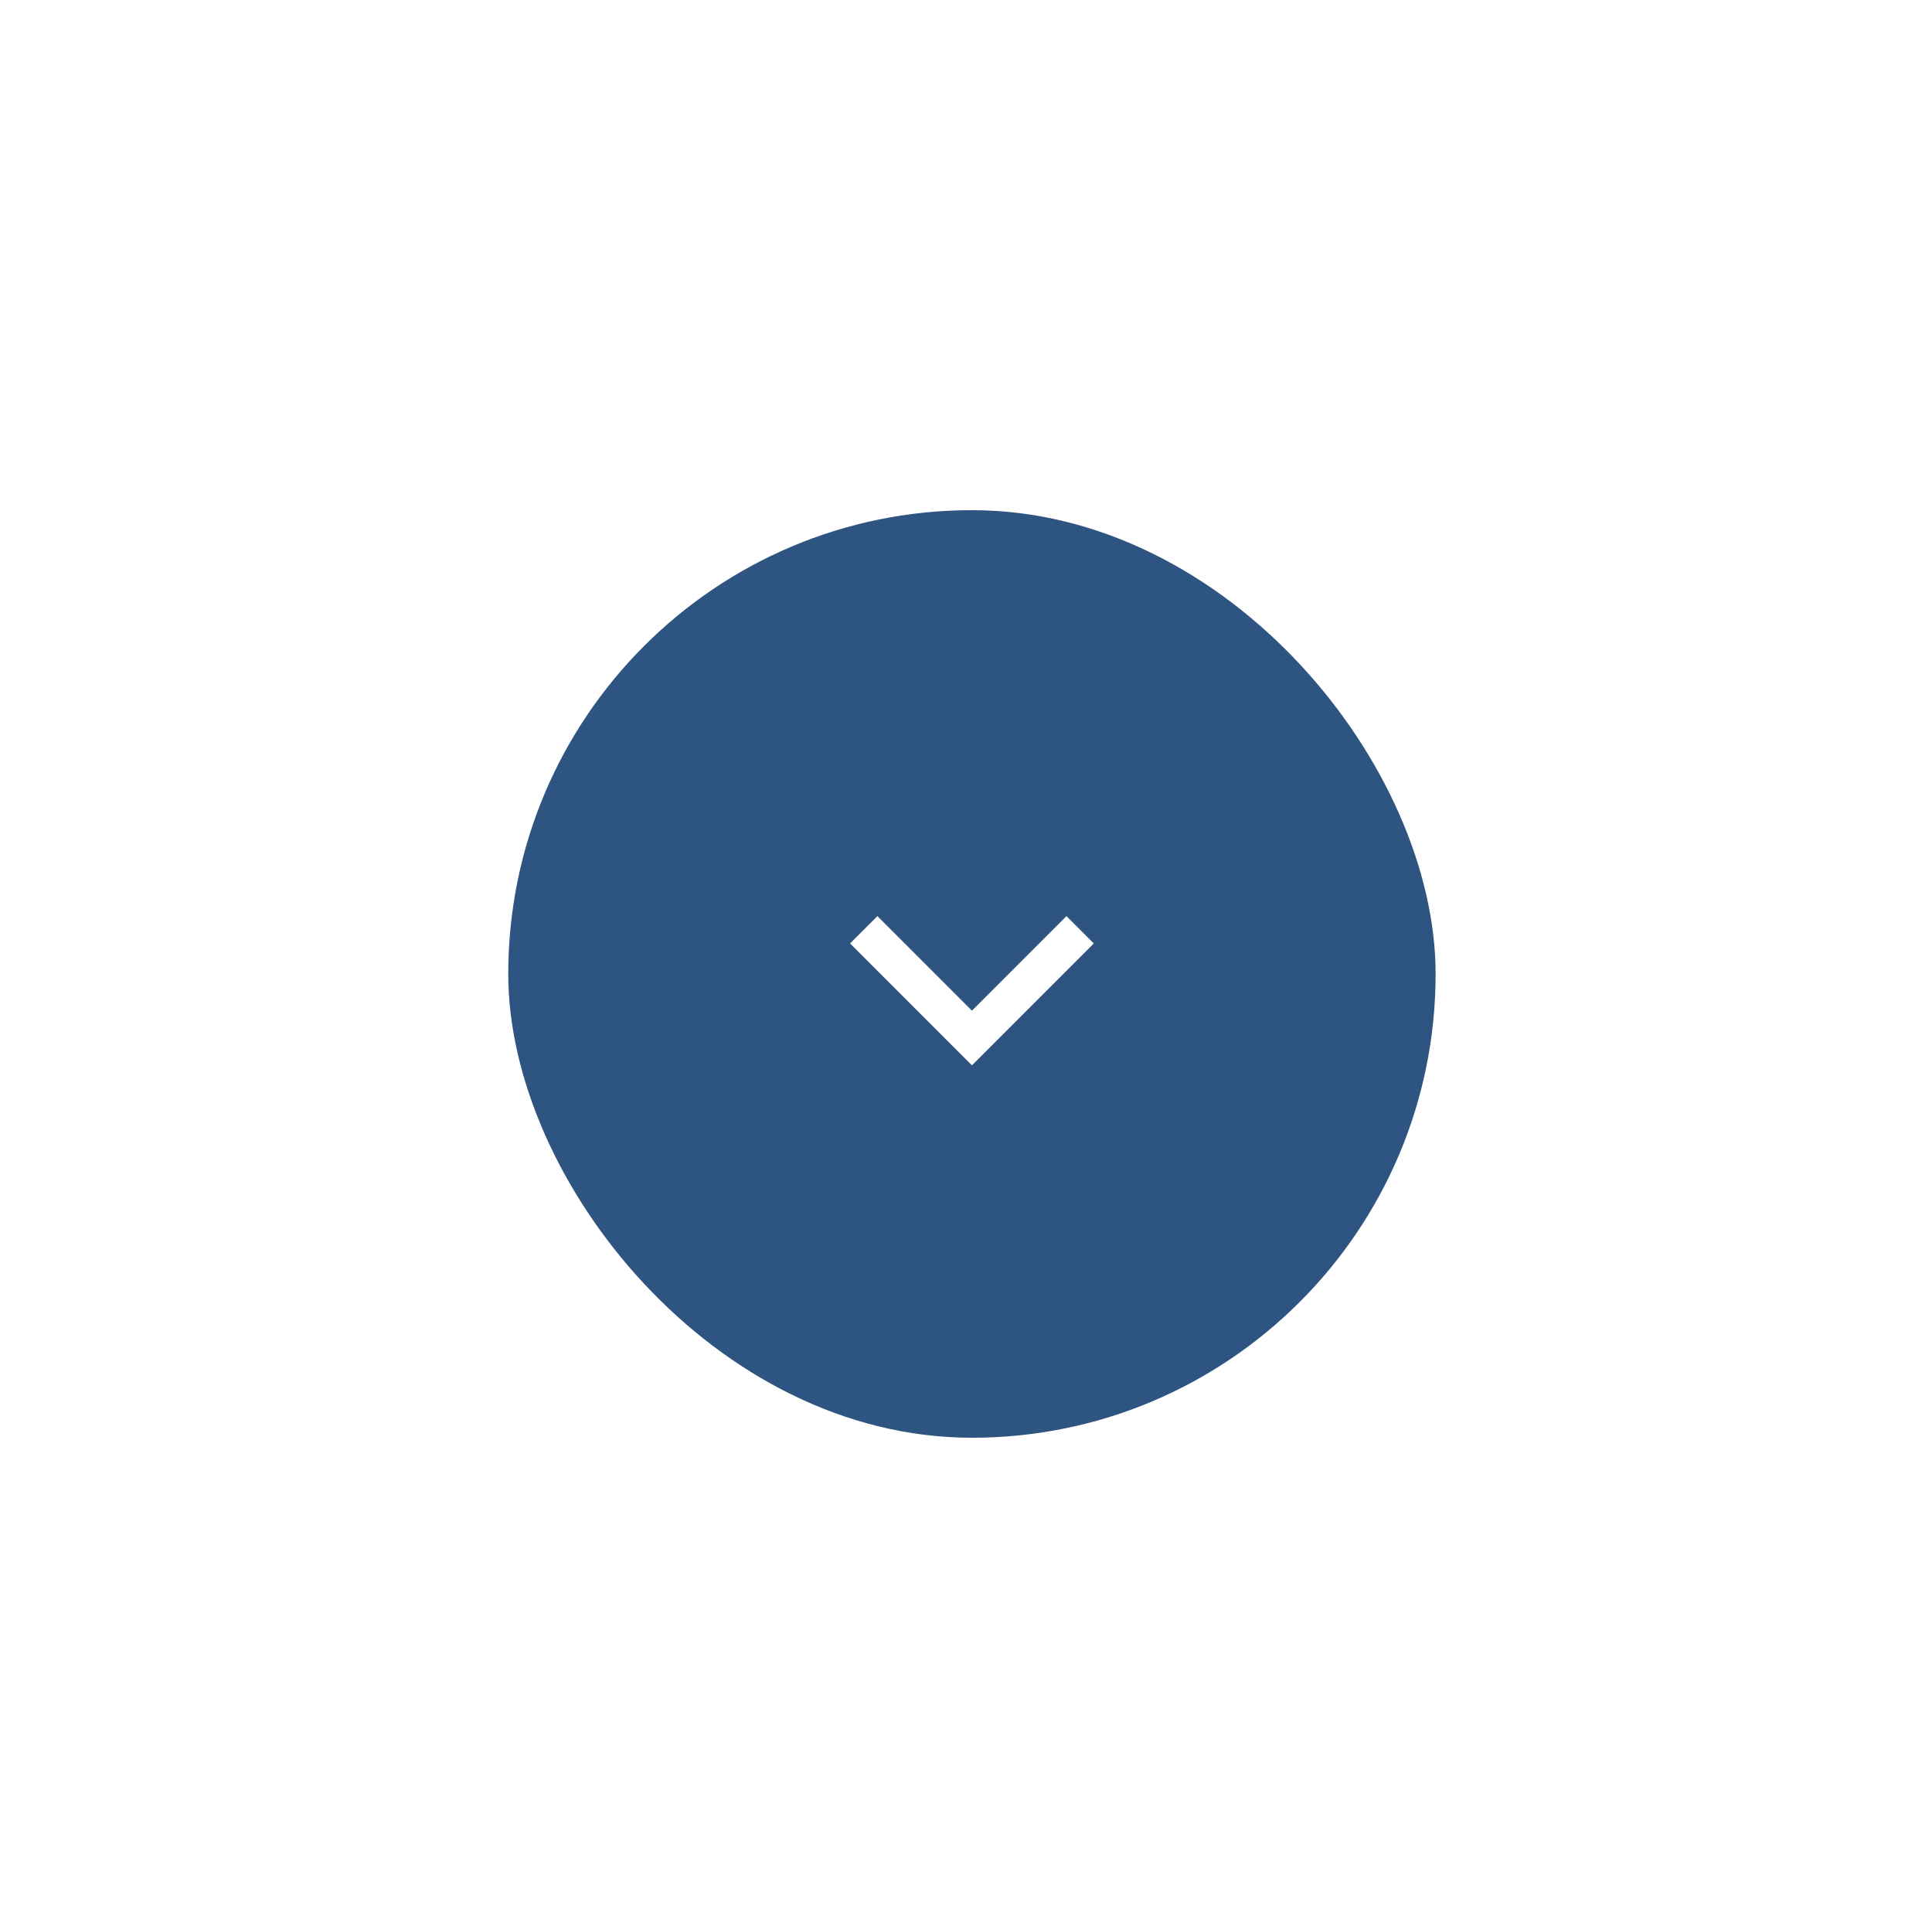 <svg width="125" height="124" viewBox="0 0 125 124" fill="none" xmlns="http://www.w3.org/2000/svg">
<g filter="url(#filter0_dd_1_1204)">
<rect x="32.884" y="30" width="60" height="60" rx="30" fill="#2E5481"/>
<g clip-path="url(#clip0_1_1204)">
<path fill-rule="evenodd" clip-rule="evenodd" d="M55 58.027L56.768 56.259L62.884 62.375L69 56.259L70.768 58.027L62.884 65.911L55 58.027Z" fill="white"/>
</g>
</g>
<defs>
<filter id="filter0_dd_1_1204" x="0.884" y="0" width="124" height="124" filterUnits="userSpaceOnUse" color-interpolation-filters="sRGB">
<feFlood flood-opacity="0" result="BackgroundImageFix"/>
<feColorMatrix in="SourceAlpha" type="matrix" values="0 0 0 0 0 0 0 0 0 0 0 0 0 0 0 0 0 0 127 0" result="hardAlpha"/>
<feOffset dy="1"/>
<feGaussianBlur stdDeviation="3"/>
<feColorMatrix type="matrix" values="0 0 0 0 0 0 0 0 0 0 0 0 0 0 0 0 0 0 0.06 0"/>
<feBlend mode="normal" in2="BackgroundImageFix" result="effect1_dropShadow_1_1204"/>
<feColorMatrix in="SourceAlpha" type="matrix" values="0 0 0 0 0 0 0 0 0 0 0 0 0 0 0 0 0 0 127 0" result="hardAlpha"/>
<feOffset dy="2"/>
<feGaussianBlur stdDeviation="16"/>
<feComposite in2="hardAlpha" operator="out"/>
<feColorMatrix type="matrix" values="0 0 0 0 0 0 0 0 0 0 0 0 0 0 0 0 0 0 0.16 0"/>
<feBlend mode="normal" in2="effect1_dropShadow_1_1204" result="effect2_dropShadow_1_1204"/>
<feBlend mode="normal" in="SourceGraphic" in2="effect2_dropShadow_1_1204" result="shape"/>
</filter>
<clipPath id="clip0_1_1204">
<rect width="16" height="10" fill="white" transform="translate(54.884 56)"/>
</clipPath>
</defs>
</svg>
